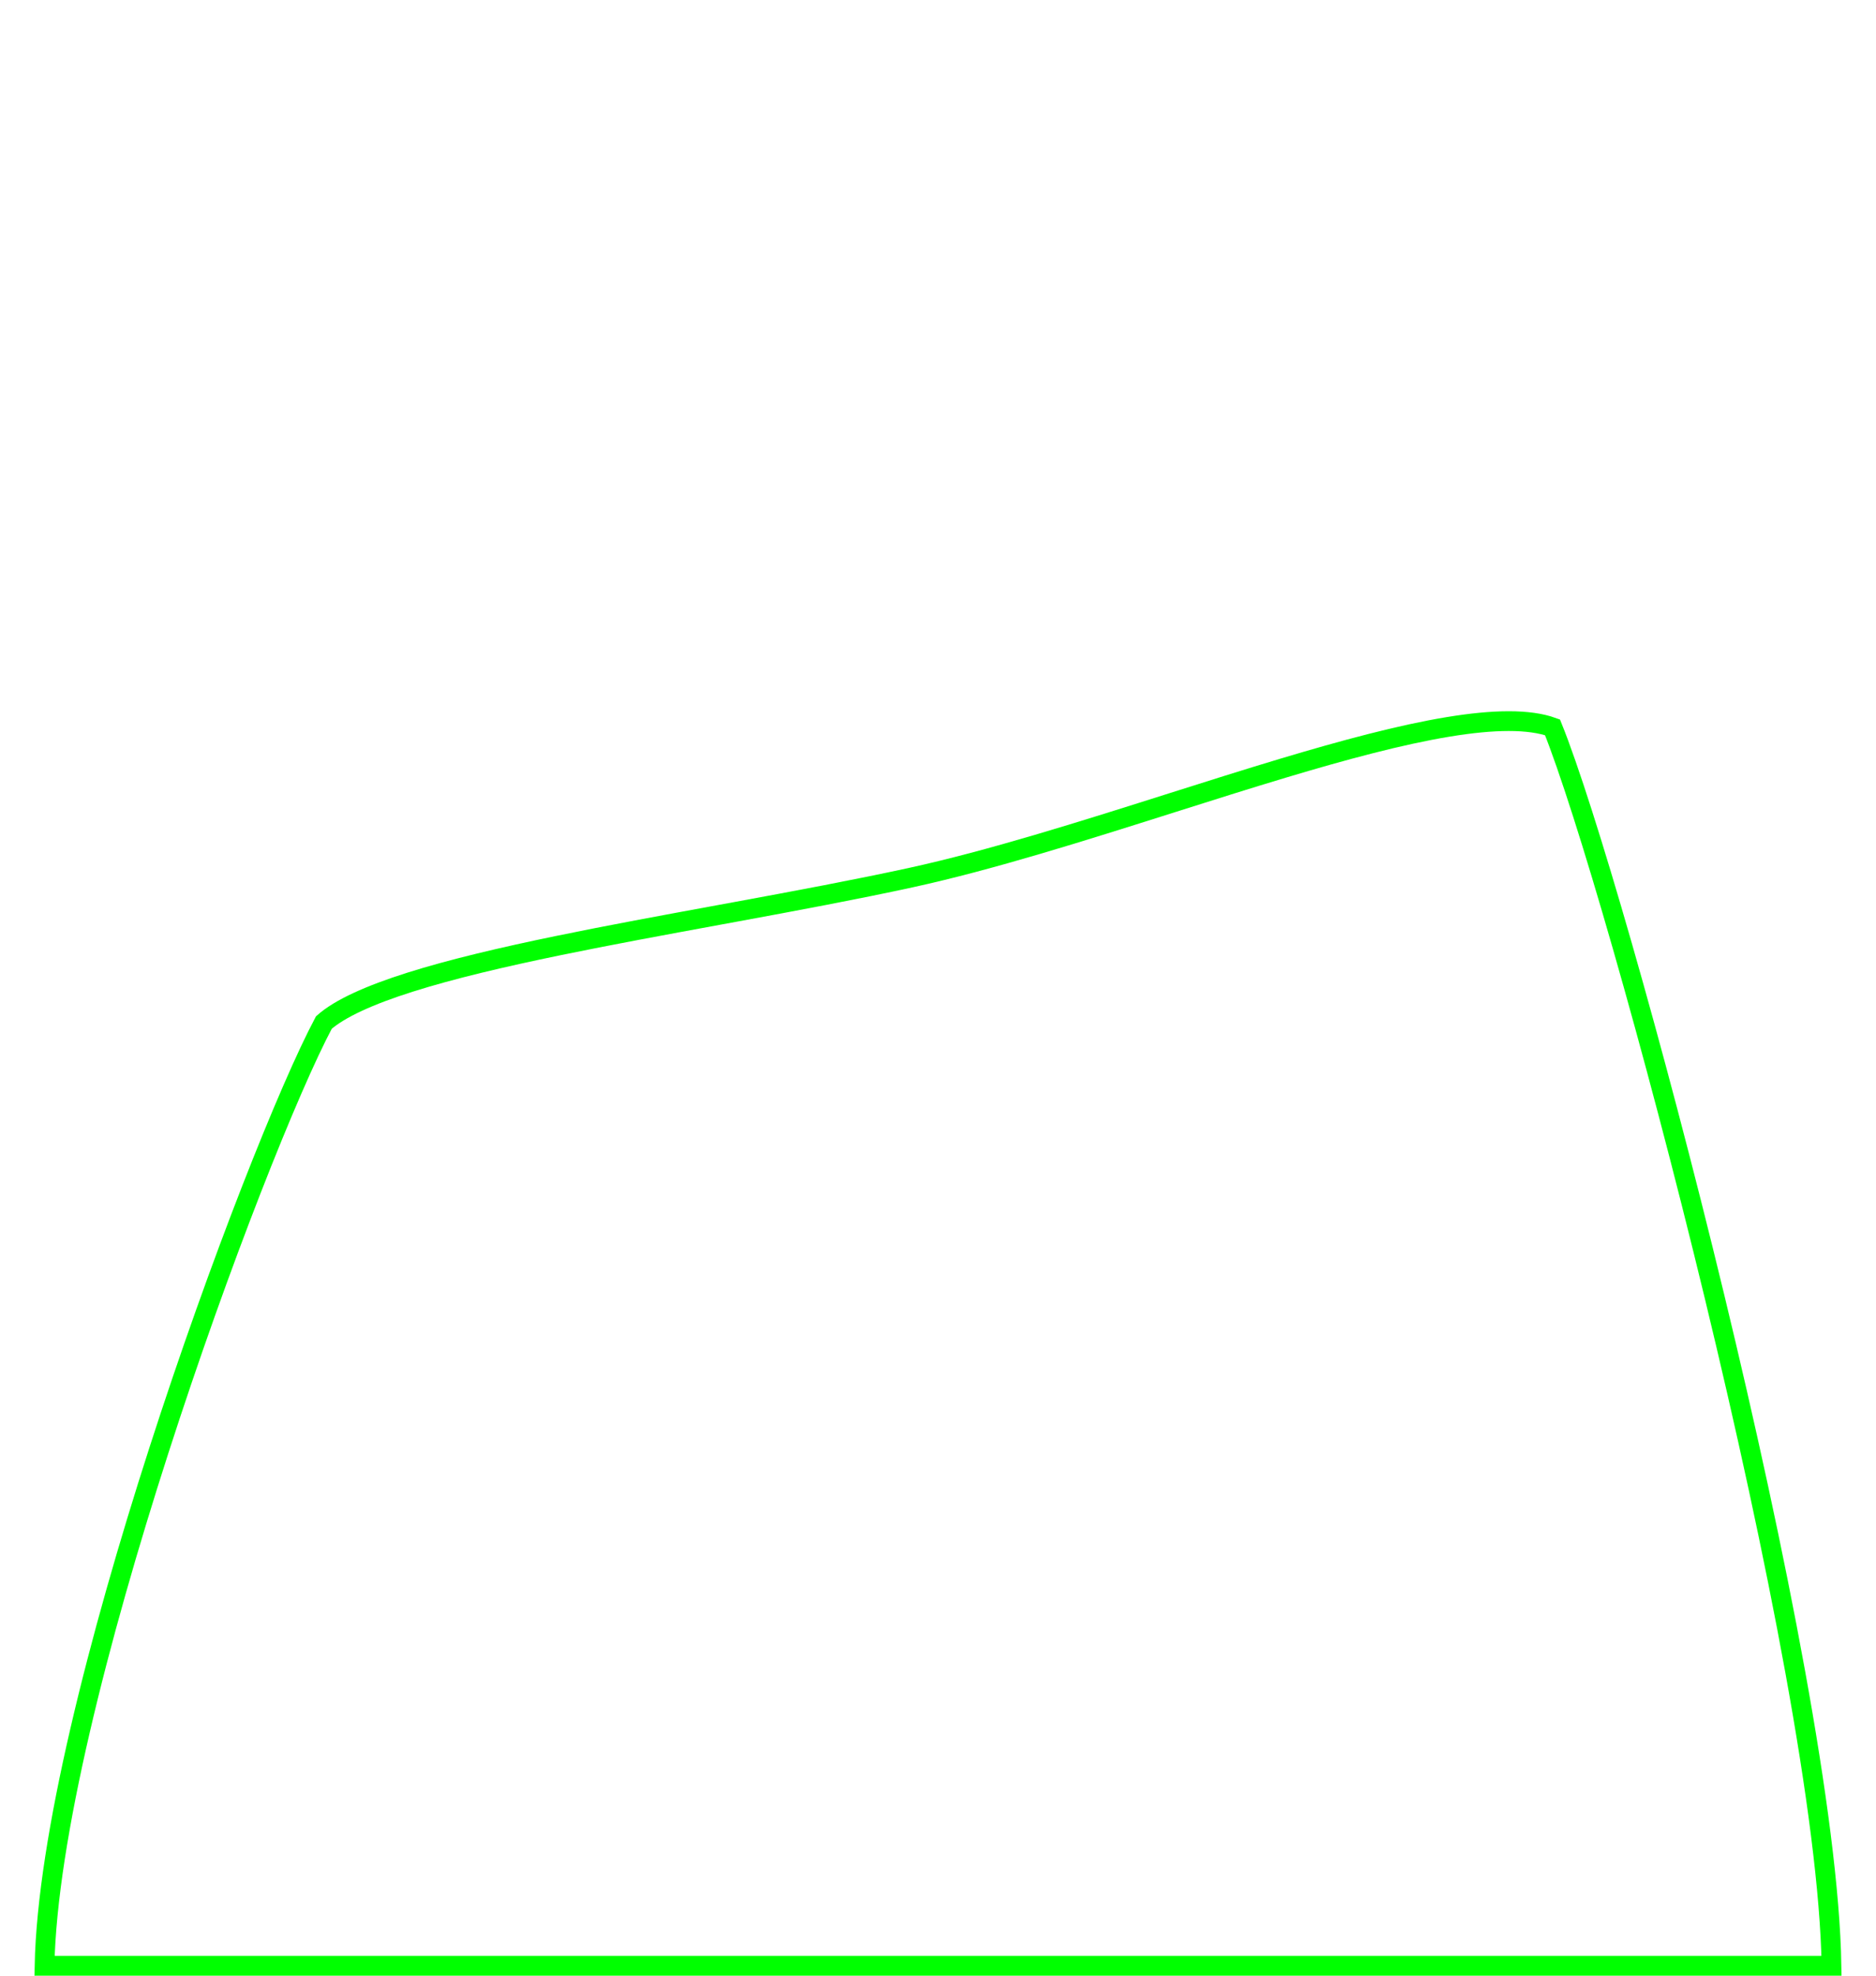 <svg width="190" height="200" viewBox="0 0 190 200" fill="none" xmlns="http://www.w3.org/2000/svg">
<path d="M4.51 199C4.773 186.095 9.984 165.78 16.077 146.871C22.275 127.636 29.316 110.06 32.8 103.514C34.404 102.093 37.412 100.729 41.539 99.424C45.726 98.1 50.907 96.883 56.586 95.714C61.713 94.658 67.222 93.646 72.745 92.631C73.336 92.522 73.928 92.414 74.52 92.305C80.627 91.181 86.701 90.049 92.213 88.85C100.319 87.085 109.62 84.14 118.678 81.271C122.524 80.053 126.326 78.849 129.975 77.755C136.123 75.912 141.838 74.379 146.655 73.584C151.276 72.822 154.883 72.775 157.236 73.628C160.45 81.58 167.429 105.537 173.657 131.299C179.852 156.924 185.254 184.128 185.492 199L4.51 199Z" stroke="#00FF00" stroke-width="2"/>
</svg>
